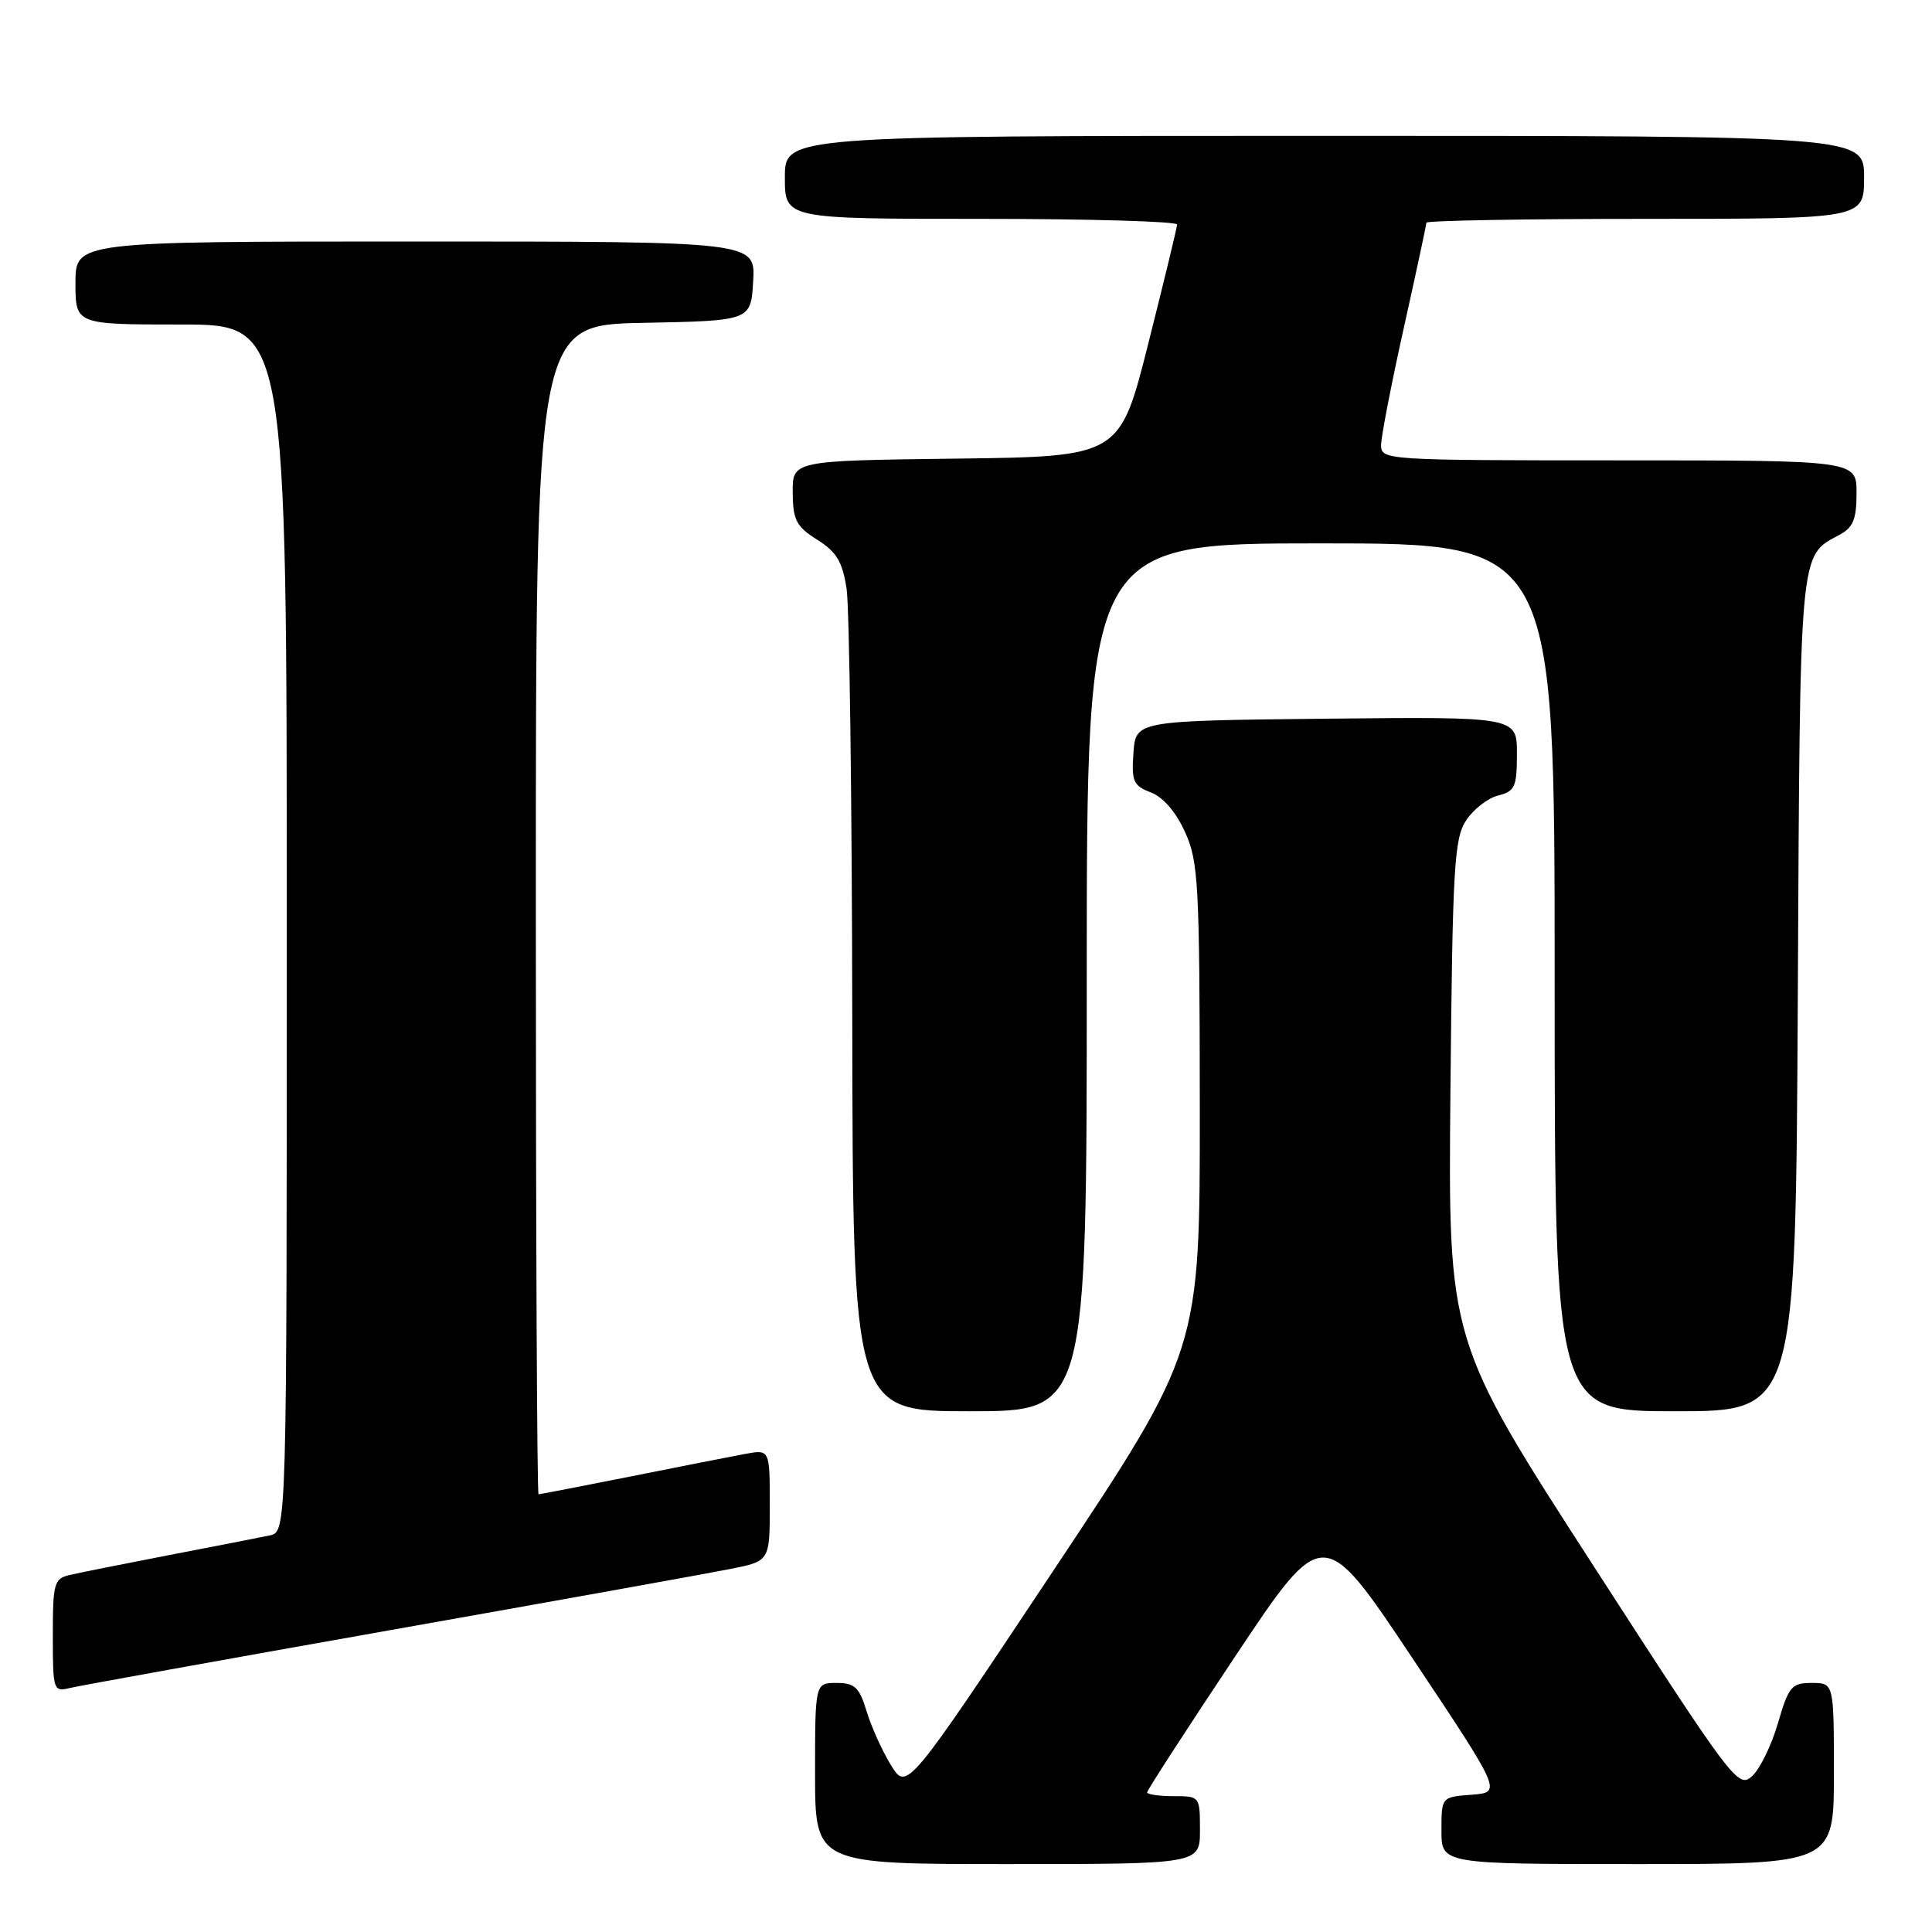 <?xml version="1.0" encoding="UTF-8" standalone="no"?>
<!DOCTYPE svg PUBLIC "-//W3C//DTD SVG 1.1//EN" "http://www.w3.org/Graphics/SVG/1.1/DTD/svg11.dtd" >
<svg xmlns="http://www.w3.org/2000/svg" xmlns:xlink="http://www.w3.org/1999/xlink" version="1.1" viewBox="0 0 256 256">
 <g >
 <path fill="currentColor"
d=" M 159.00 242.50 C 159.00 238.02 158.98 238.00 155.50 238.00 C 153.57 238.00 152.00 237.77 152.00 237.50 C 152.00 237.22 157.25 229.11 163.66 219.49 C 175.33 201.98 175.33 201.98 187.17 219.74 C 199.01 237.50 199.01 237.50 195.01 237.81 C 191.00 238.11 191.00 238.11 191.00 242.56 C 191.00 247.00 191.00 247.00 217.00 247.00 C 243.00 247.00 243.00 247.00 243.00 235.00 C 243.00 223.00 243.00 223.00 240.07 223.00 C 237.39 223.00 237.01 223.46 235.59 228.32 C 234.74 231.25 233.19 234.42 232.15 235.36 C 230.32 237.02 229.62 236.09 211.07 207.37 C 191.88 177.66 191.88 177.66 192.19 144.54 C 192.47 114.90 192.69 111.12 194.26 108.72 C 195.23 107.24 197.14 105.75 198.51 105.41 C 200.74 104.85 201.00 104.27 201.00 99.87 C 201.00 94.97 201.00 94.97 175.75 95.23 C 150.50 95.50 150.50 95.50 150.19 99.75 C 149.92 103.54 150.17 104.11 152.49 105.00 C 154.11 105.61 155.82 107.59 157.02 110.24 C 158.80 114.16 158.96 117.04 158.98 146.71 C 159.00 178.92 159.00 178.92 139.58 208.11 C 120.16 237.31 120.16 237.31 118.06 233.90 C 116.91 232.03 115.45 228.81 114.83 226.75 C 113.86 223.56 113.26 223.00 110.84 223.00 C 108.00 223.00 108.00 223.00 108.00 235.00 C 108.00 247.00 108.00 247.00 133.50 247.00 C 159.00 247.00 159.00 247.00 159.00 242.50 Z  M 51.50 216.04 C 73.50 212.14 93.86 208.48 96.75 207.90 C 102.00 206.86 102.00 206.86 102.00 199.45 C 102.00 192.05 102.00 192.05 98.75 192.65 C 96.96 192.98 90.15 194.32 83.61 195.63 C 77.07 196.93 71.56 198.00 71.36 198.00 C 71.16 198.00 71.00 163.14 71.00 120.53 C 71.00 43.05 71.00 43.05 85.25 42.78 C 99.50 42.50 99.50 42.50 99.80 37.25 C 100.10 32.00 100.10 32.00 55.05 32.00 C 10.00 32.00 10.00 32.00 10.00 37.50 C 10.00 43.00 10.00 43.00 24.00 43.00 C 38.00 43.00 38.00 43.00 38.00 122.98 C 38.00 202.96 38.00 202.96 35.75 203.45 C 34.51 203.71 28.55 204.88 22.50 206.04 C 16.45 207.21 10.49 208.40 9.25 208.69 C 7.16 209.18 7.00 209.76 7.00 216.72 C 7.00 223.99 7.07 224.20 9.25 223.67 C 10.49 223.37 29.50 219.94 51.50 216.04 Z  M 144.00 129.50 C 144.00 72.00 144.00 72.00 175.00 72.00 C 206.00 72.00 206.00 72.00 206.00 129.50 C 206.00 187.00 206.00 187.00 221.97 187.00 C 237.94 187.00 237.94 187.00 238.22 131.75 C 238.52 72.31 238.39 73.73 243.70 70.89 C 245.56 69.90 246.00 68.83 246.00 65.33 C 246.00 61.00 246.00 61.00 214.50 61.00 C 183.63 61.00 183.00 60.96 183.00 58.99 C 183.00 57.89 184.35 50.92 186.00 43.50 C 187.65 36.08 189.00 29.79 189.00 29.51 C 189.00 29.23 202.05 29.00 218.00 29.00 C 247.00 29.00 247.00 29.00 247.00 23.50 C 247.00 18.00 247.00 18.00 175.50 18.00 C 104.00 18.00 104.00 18.00 104.00 23.50 C 104.00 29.00 104.00 29.00 130.00 29.00 C 144.30 29.00 155.99 29.34 155.97 29.75 C 155.96 30.16 154.24 37.25 152.16 45.50 C 148.38 60.50 148.38 60.50 126.69 60.77 C 105.00 61.04 105.00 61.04 105.04 65.27 C 105.07 68.93 105.51 69.77 108.29 71.52 C 110.86 73.14 111.63 74.43 112.18 78.02 C 112.55 80.48 112.89 106.01 112.93 134.75 C 113.00 187.00 113.00 187.00 128.50 187.00 C 144.00 187.00 144.00 187.00 144.00 129.50 Z "/>
</g>
</svg>